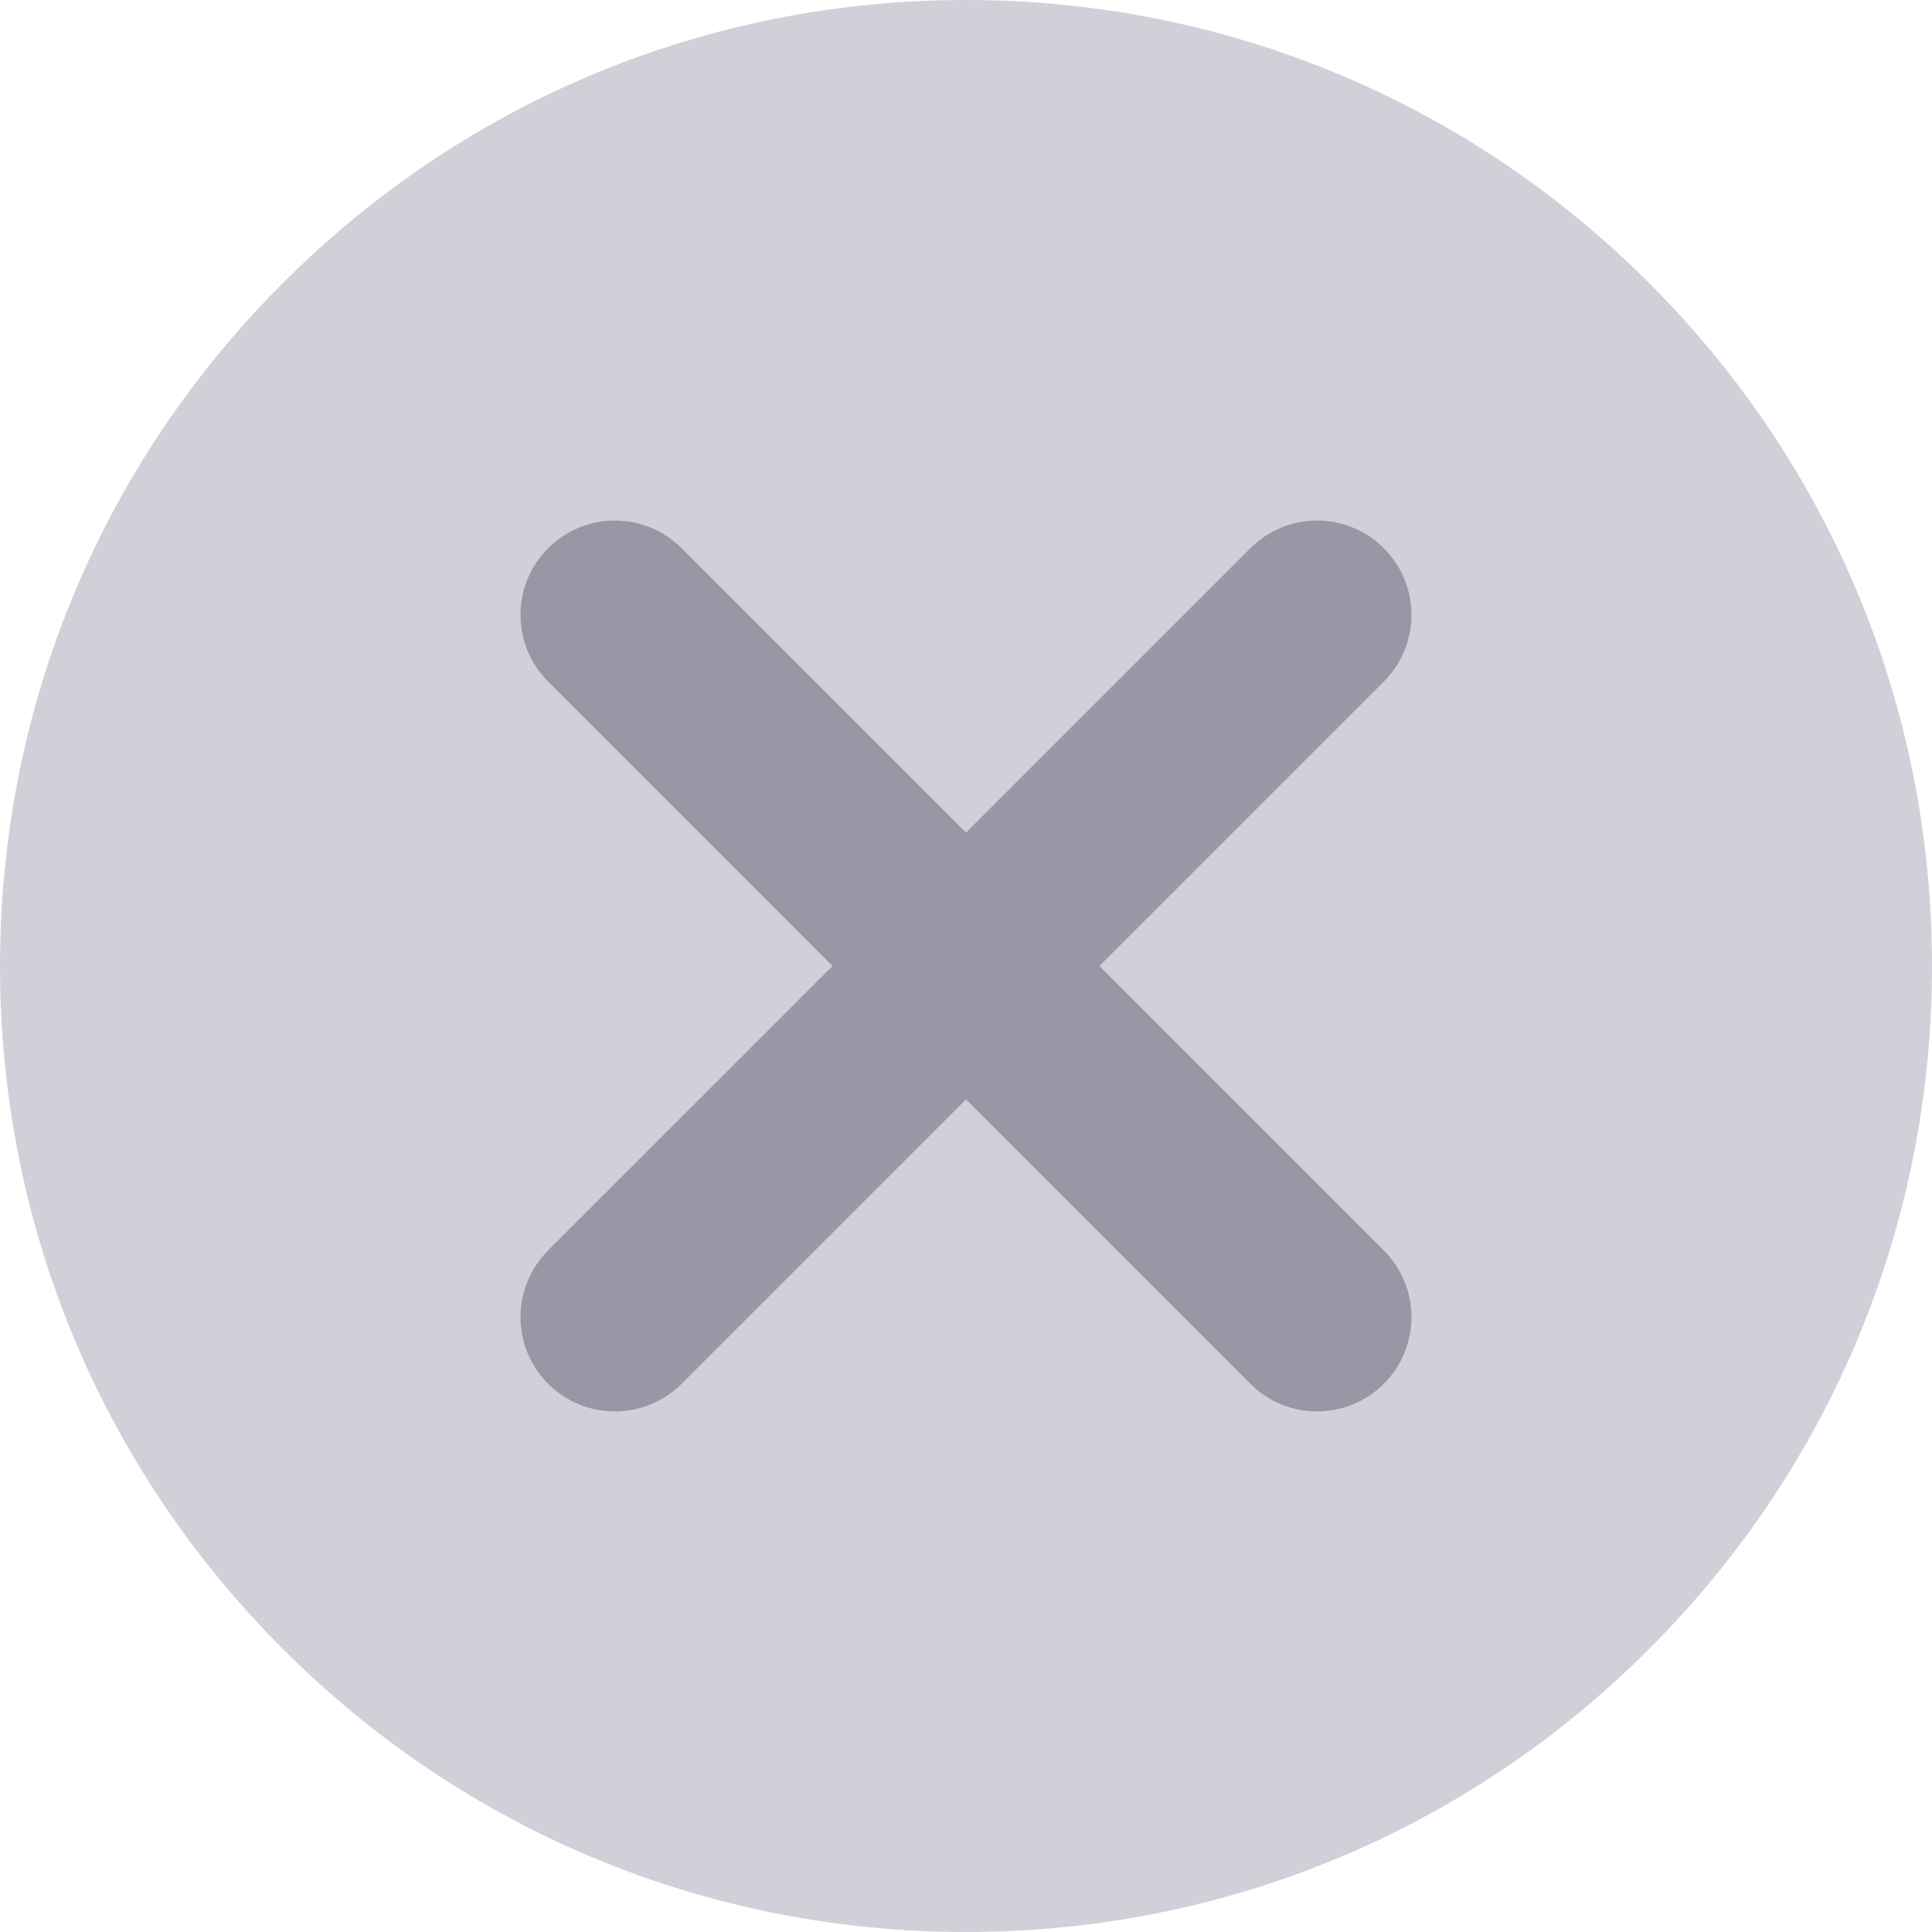<svg width="24" height="24" viewBox="0 0 24 24" fill="none" xmlns="http://www.w3.org/2000/svg">
<path d="M20.485 3.515C18.219 1.248 15.205 0 12 0C8.795 0 5.781 1.248 3.515 3.515C1.248 5.781 0 8.795 0 12C0 15.205 1.248 18.219 3.515 20.485C5.781 22.752 8.795 24 12 24C15.205 24 18.219 22.752 20.485 20.485C22.752 18.219 24 15.205 24 12C24 8.795 22.752 5.781 20.485 3.515Z" fill="#D0D0D9"/>
<path d="M17.19 15.533C17.648 15.991 17.648 16.733 17.19 17.19C16.961 17.419 16.661 17.533 16.361 17.533C16.061 17.533 15.761 17.419 15.533 17.19L12 13.657L8.467 17.19C8.238 17.419 7.938 17.533 7.638 17.533C7.338 17.533 7.038 17.419 6.809 17.19C6.352 16.733 6.352 15.991 6.809 15.533L10.342 12L6.809 8.467C6.352 8.009 6.352 7.267 6.809 6.81C7.267 6.352 8.009 6.352 8.467 6.81L12 10.343L15.533 6.81C15.99 6.352 16.732 6.352 17.19 6.81C17.648 7.267 17.648 8.009 17.19 8.467L13.657 12L17.19 15.533Z" fill="#9797A6"/>
</svg>
